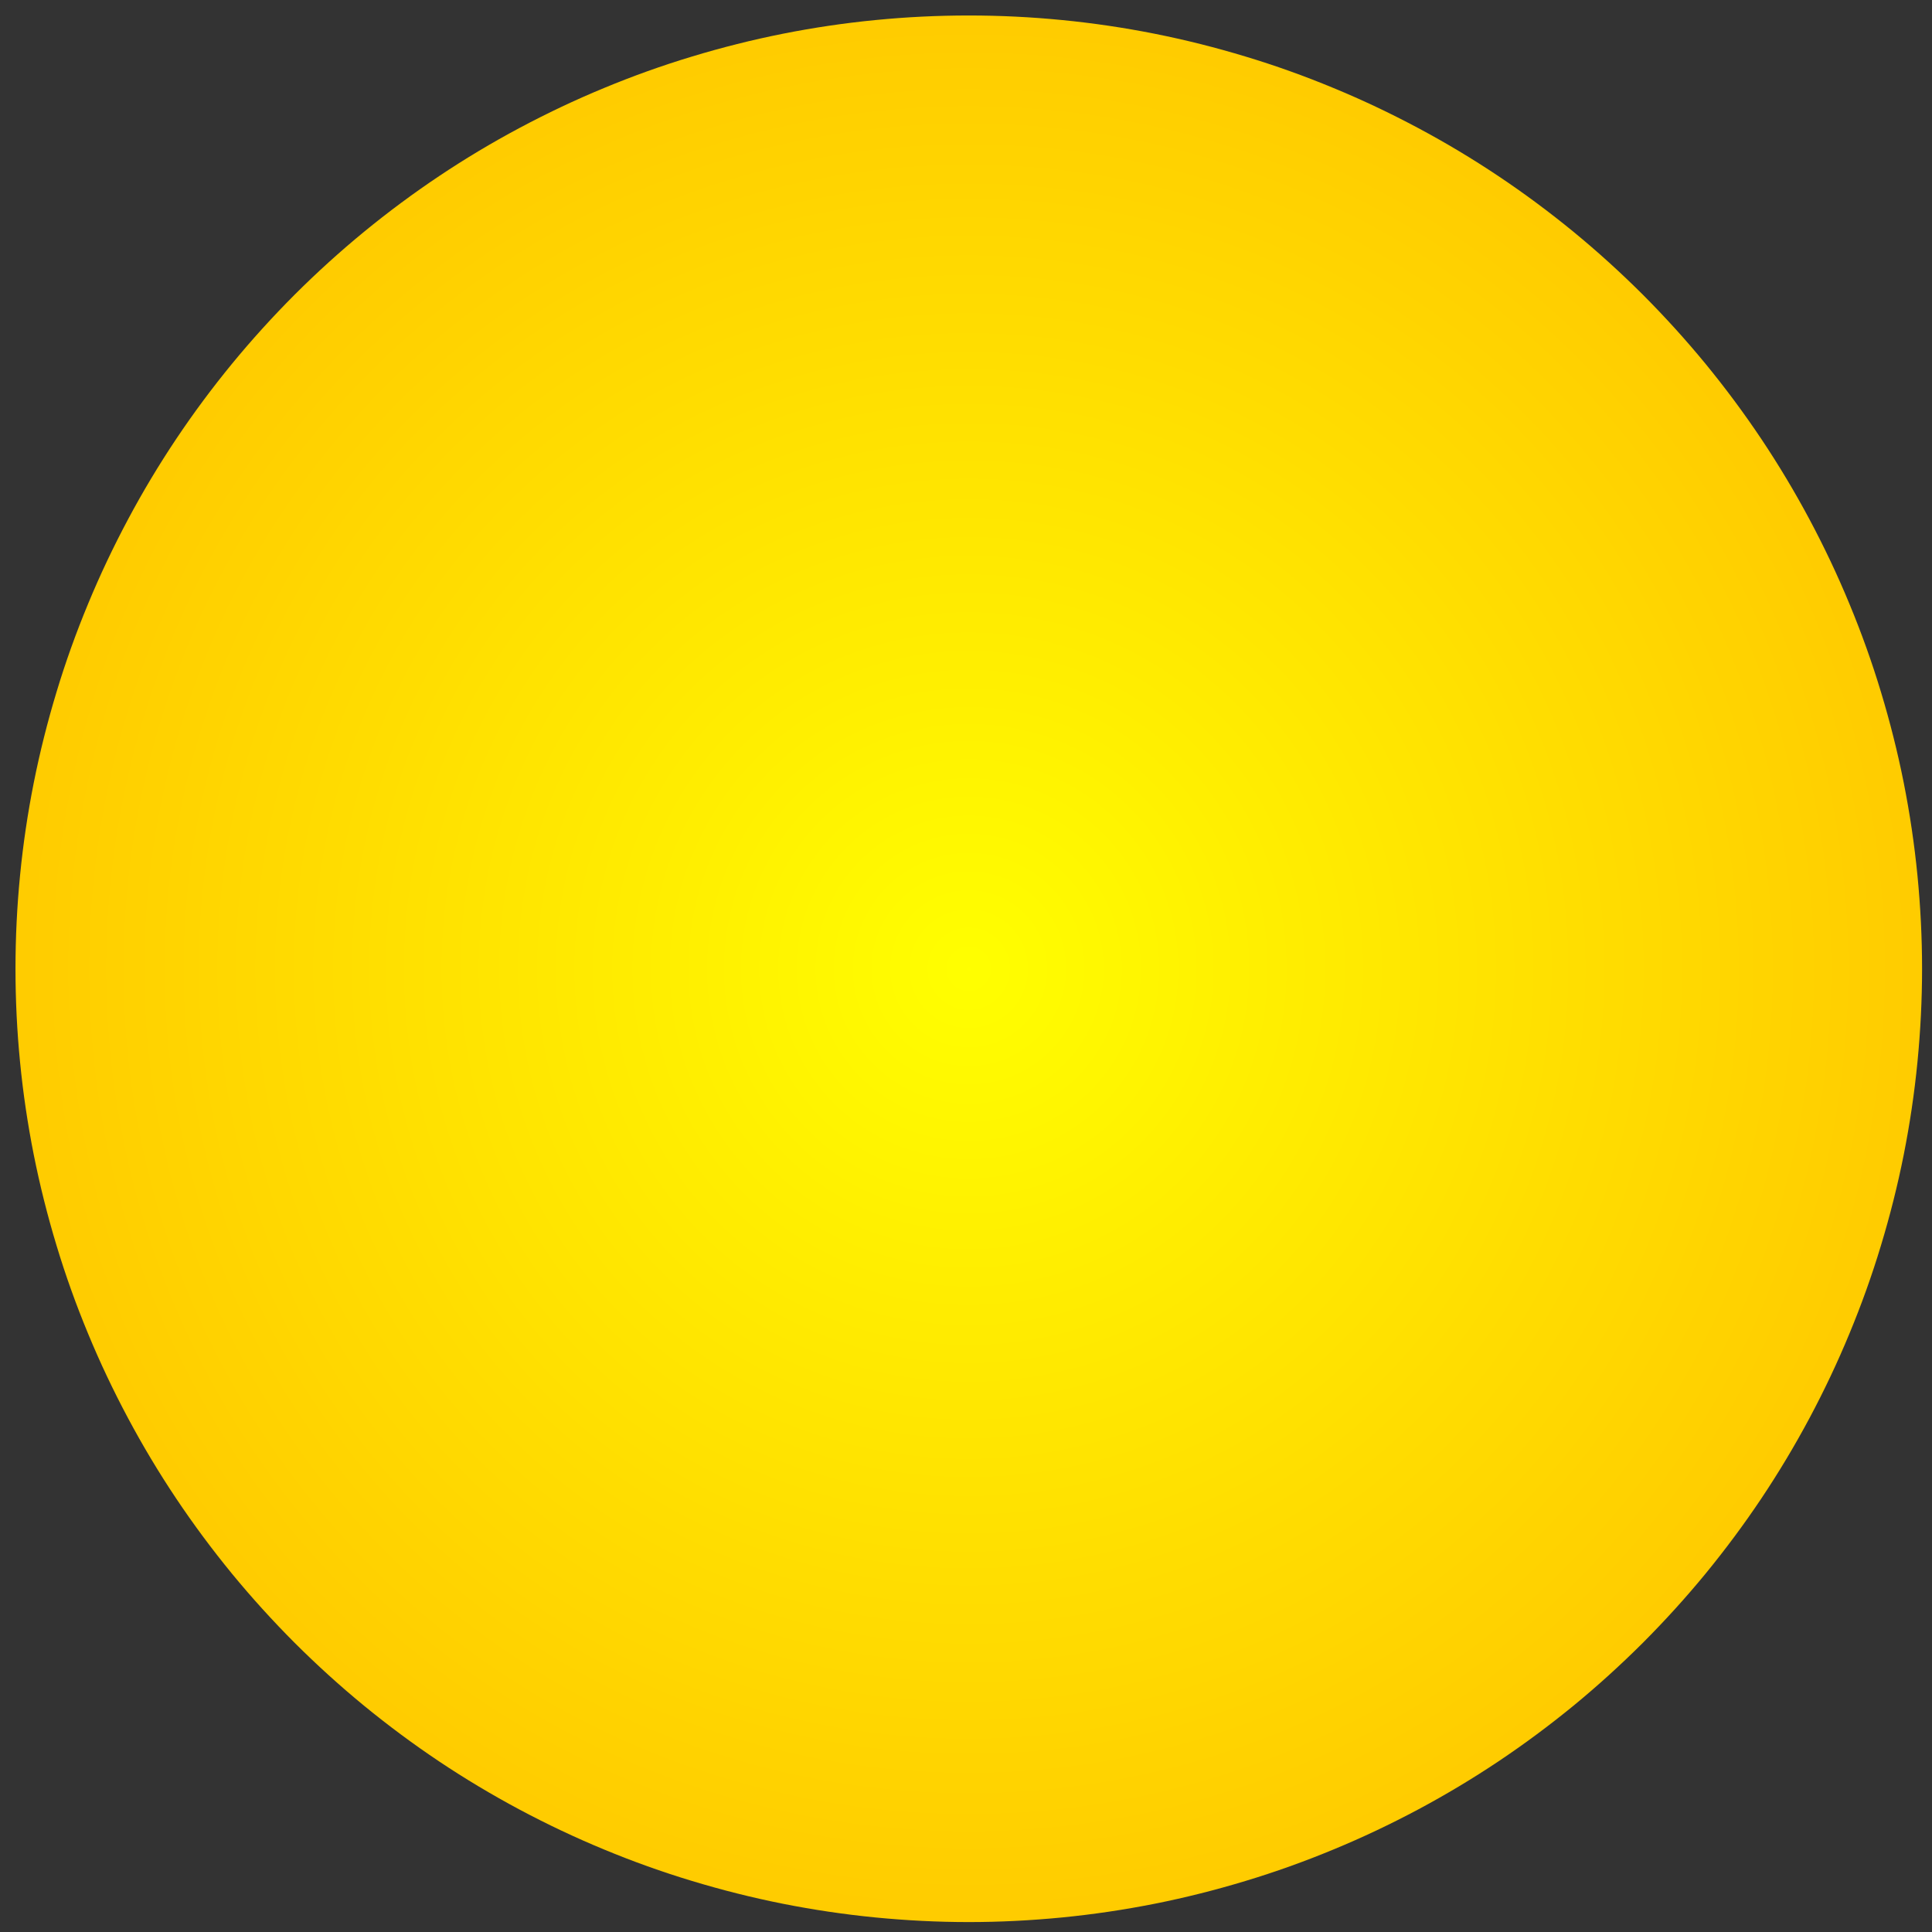 <svg xmlns="http://www.w3.org/2000/svg" xmlns:xlink="http://www.w3.org/1999/xlink" width="152" zoomAndPan="magnify" viewBox="0 0 114 114" height="152" preserveAspectRatio="xMidYMid meet" version="1.0"><rect x="0" y="0" width="114" height="114" fill="#333333" stroke="none"/><defs><clipPath id="id1"><path d="M 0.914 0.914 L 113.414 0.914 L 113.414 113.414 L 0.914 113.414 Z M 0.914 0.914 " clip-rule="nonzero"/></clipPath><clipPath id="id2"><path d="M 113.414 57.164 C 113.414 59.004 113.32 60.844 113.141 62.676 C 112.961 64.508 112.691 66.328 112.332 68.137 C 111.973 69.941 111.523 71.727 110.988 73.492 C 110.457 75.254 109.836 76.984 109.129 78.688 C 108.426 80.391 107.637 82.055 106.77 83.68 C 105.902 85.305 104.957 86.883 103.934 88.414 C 102.91 89.945 101.812 91.422 100.645 92.848 C 99.477 94.27 98.238 95.633 96.938 96.938 C 95.633 98.238 94.27 99.477 92.848 100.645 C 91.422 101.812 89.945 102.91 88.414 103.934 C 86.883 104.957 85.305 105.902 83.68 106.77 C 82.055 107.637 80.391 108.426 78.688 109.129 C 76.984 109.836 75.254 110.457 73.492 110.988 C 71.727 111.523 69.941 111.973 68.137 112.332 C 66.328 112.691 64.508 112.961 62.676 113.141 C 60.844 113.32 59.004 113.414 57.164 113.414 C 55.32 113.414 53.48 113.32 51.648 113.141 C 49.816 112.961 47.996 112.691 46.188 112.332 C 44.383 111.973 42.598 111.523 40.832 110.988 C 39.07 110.457 37.34 109.836 35.637 109.129 C 33.934 108.426 32.27 107.637 30.645 106.77 C 29.02 105.902 27.441 104.957 25.91 103.934 C 24.379 102.91 22.902 101.812 21.477 100.645 C 20.055 99.477 18.691 98.238 17.387 96.938 C 16.086 95.633 14.848 94.27 13.68 92.848 C 12.512 91.422 11.414 89.945 10.391 88.414 C 9.367 86.883 8.422 85.305 7.555 83.68 C 6.688 82.055 5.898 80.391 5.195 78.688 C 4.488 76.984 3.867 75.254 3.336 73.492 C 2.801 71.727 2.352 69.941 1.992 68.137 C 1.633 66.328 1.363 64.508 1.184 62.676 C 1.004 60.844 0.914 59.004 0.914 57.164 C 0.914 55.32 1.004 53.48 1.184 51.648 C 1.363 49.816 1.633 47.996 1.992 46.188 C 2.352 44.383 2.801 42.598 3.336 40.832 C 3.867 39.07 4.488 37.34 5.195 35.637 C 5.898 33.934 6.688 32.27 7.555 30.645 C 8.422 29.02 9.367 27.441 10.391 25.91 C 11.414 24.379 12.512 22.902 13.68 21.477 C 14.848 20.055 16.086 18.691 17.387 17.387 C 18.691 16.086 20.055 14.848 21.477 13.68 C 22.902 12.512 24.379 11.414 25.91 10.391 C 27.441 9.367 29.02 8.422 30.645 7.555 C 32.27 6.688 33.934 5.898 35.637 5.195 C 37.34 4.488 39.07 3.867 40.832 3.336 C 42.598 2.801 44.383 2.352 46.188 1.992 C 47.996 1.633 49.816 1.363 51.648 1.184 C 53.48 1.004 55.32 0.914 57.164 0.914 C 59.004 0.914 60.844 1.004 62.676 1.184 C 64.508 1.363 66.328 1.633 68.137 1.992 C 69.941 2.352 71.727 2.801 73.492 3.336 C 75.254 3.867 76.984 4.488 78.688 5.195 C 80.391 5.898 82.055 6.688 83.68 7.555 C 85.305 8.422 86.883 9.367 88.414 10.391 C 89.945 11.414 91.422 12.512 92.848 13.68 C 94.27 14.848 95.633 16.086 96.938 17.387 C 98.238 18.691 99.477 20.055 100.645 21.477 C 101.812 22.902 102.91 24.379 103.934 25.91 C 104.957 27.441 105.902 29.02 106.77 30.645 C 107.637 32.27 108.426 33.934 109.129 35.637 C 109.836 37.34 110.457 39.07 110.988 40.832 C 111.523 42.598 111.973 44.383 112.332 46.188 C 112.691 47.996 112.961 49.816 113.141 51.648 C 113.32 53.48 113.414 55.32 113.414 57.164 Z M 113.414 57.164 " clip-rule="nonzero"/></clipPath><radialGradient gradientTransform="matrix(1, 0, 0, 1, 0.912, 0.912)" gradientUnits="userSpaceOnUse" r="56.25" cx="56.25" id="id3" cy="56.25" fx="56.25" fy="56.25"><stop stop-opacity="1" stop-color="rgb(100%, 99.843%, 0%)" offset="0"/><stop stop-opacity="1" stop-color="rgb(100%, 99.57%, 0%)" offset="0.016"/><stop stop-opacity="1" stop-color="rgb(100%, 99.335%, 0%)" offset="0.027"/><stop stop-opacity="1" stop-color="rgb(100%, 99.101%, 0%)" offset="0.039"/><stop stop-opacity="1" stop-color="rgb(100%, 98.866%, 0%)" offset="0.051"/><stop stop-opacity="1" stop-color="rgb(100%, 98.631%, 0%)" offset="0.062"/><stop stop-opacity="1" stop-color="rgb(100%, 98.398%, 0%)" offset="0.074"/><stop stop-opacity="1" stop-color="rgb(100%, 98.163%, 0%)" offset="0.086"/><stop stop-opacity="1" stop-color="rgb(100%, 97.929%, 0%)" offset="0.098"/><stop stop-opacity="1" stop-color="rgb(100%, 97.694%, 0%)" offset="0.109"/><stop stop-opacity="1" stop-color="rgb(100%, 97.459%, 0%)" offset="0.121"/><stop stop-opacity="1" stop-color="rgb(100%, 97.226%, 0%)" offset="0.133"/><stop stop-opacity="1" stop-color="rgb(100%, 96.991%, 0%)" offset="0.145"/><stop stop-opacity="1" stop-color="rgb(100%, 96.758%, 0%)" offset="0.156"/><stop stop-opacity="1" stop-color="rgb(100%, 96.523%, 0%)" offset="0.168"/><stop stop-opacity="1" stop-color="rgb(100%, 96.288%, 0%)" offset="0.18"/><stop stop-opacity="1" stop-color="rgb(100%, 96.054%, 0%)" offset="0.191"/><stop stop-opacity="1" stop-color="rgb(100%, 95.819%, 0%)" offset="0.203"/><stop stop-opacity="1" stop-color="rgb(100%, 95.586%, 0%)" offset="0.215"/><stop stop-opacity="1" stop-color="rgb(100%, 95.351%, 0%)" offset="0.227"/><stop stop-opacity="1" stop-color="rgb(100%, 95.116%, 0%)" offset="0.238"/><stop stop-opacity="1" stop-color="rgb(100%, 94.882%, 0%)" offset="0.25"/><stop stop-opacity="1" stop-color="rgb(100%, 94.569%, 0%)" offset="0.262"/><stop stop-opacity="1" stop-color="rgb(100%, 94.179%, 0%)" offset="0.281"/><stop stop-opacity="1" stop-color="rgb(100%, 93.788%, 0%)" offset="0.301"/><stop stop-opacity="1" stop-color="rgb(100%, 93.398%, 0%)" offset="0.32"/><stop stop-opacity="1" stop-color="rgb(100%, 93.007%, 0%)" offset="0.34"/><stop stop-opacity="1" stop-color="rgb(100%, 92.616%, 0%)" offset="0.359"/><stop stop-opacity="1" stop-color="rgb(100%, 92.264%, 0%)" offset="0.379"/><stop stop-opacity="1" stop-color="rgb(100%, 91.953%, 0%)" offset="0.395"/><stop stop-opacity="1" stop-color="rgb(100%, 91.64%, 0%)" offset="0.41"/><stop stop-opacity="1" stop-color="rgb(100%, 91.327%, 0%)" offset="0.426"/><stop stop-opacity="1" stop-color="rgb(100%, 91.014%, 0%)" offset="0.441"/><stop stop-opacity="1" stop-color="rgb(100%, 90.701%, 0%)" offset="0.457"/><stop stop-opacity="1" stop-color="rgb(100%, 90.39%, 0%)" offset="0.473"/><stop stop-opacity="1" stop-color="rgb(100%, 90.077%, 0%)" offset="0.488"/><stop stop-opacity="1" stop-color="rgb(100%, 89.804%, 0%)" offset="0.504"/><stop stop-opacity="1" stop-color="rgb(100%, 89.569%, 0%)" offset="0.516"/><stop stop-opacity="1" stop-color="rgb(100%, 89.336%, 0%)" offset="0.527"/><stop stop-opacity="1" stop-color="rgb(100%, 89.101%, 0%)" offset="0.539"/><stop stop-opacity="1" stop-color="rgb(100%, 88.866%, 0%)" offset="0.551"/><stop stop-opacity="1" stop-color="rgb(100%, 88.632%, 0%)" offset="0.562"/><stop stop-opacity="1" stop-color="rgb(100%, 88.397%, 0%)" offset="0.574"/><stop stop-opacity="1" stop-color="rgb(100%, 88.164%, 0%)" offset="0.586"/><stop stop-opacity="1" stop-color="rgb(100%, 87.929%, 0%)" offset="0.598"/><stop stop-opacity="1" stop-color="rgb(100%, 87.694%, 0%)" offset="0.609"/><stop stop-opacity="1" stop-color="rgb(100%, 87.46%, 0%)" offset="0.621"/><stop stop-opacity="1" stop-color="rgb(100%, 87.148%, 0%)" offset="0.633"/><stop stop-opacity="1" stop-color="rgb(100%, 86.757%, 0%)" offset="0.652"/><stop stop-opacity="1" stop-color="rgb(100%, 86.366%, 0%)" offset="0.672"/><stop stop-opacity="1" stop-color="rgb(100%, 86.014%, 0%)" offset="0.691"/><stop stop-opacity="1" stop-color="rgb(100%, 85.703%, 0%)" offset="0.707"/><stop stop-opacity="1" stop-color="rgb(100%, 85.39%, 0%)" offset="0.723"/><stop stop-opacity="1" stop-color="rgb(100%, 85.077%, 0%)" offset="0.738"/><stop stop-opacity="1" stop-color="rgb(100%, 84.804%, 0%)" offset="0.754"/><stop stop-opacity="1" stop-color="rgb(100%, 84.569%, 0%)" offset="0.766"/><stop stop-opacity="1" stop-color="rgb(100%, 84.335%, 0%)" offset="0.777"/><stop stop-opacity="1" stop-color="rgb(100%, 84.1%, 0%)" offset="0.789"/><stop stop-opacity="1" stop-color="rgb(100%, 83.867%, 0%)" offset="0.801"/><stop stop-opacity="1" stop-color="rgb(100%, 83.632%, 0%)" offset="0.812"/><stop stop-opacity="1" stop-color="rgb(100%, 83.319%, 0%)" offset="0.824"/><stop stop-opacity="1" stop-color="rgb(100%, 82.928%, 0%)" offset="0.844"/><stop stop-opacity="1" stop-color="rgb(100%, 82.578%, 0%)" offset="0.863"/><stop stop-opacity="1" stop-color="rgb(100%, 82.304%, 0%)" offset="0.879"/><stop stop-opacity="1" stop-color="rgb(100%, 82.069%, 0%)" offset="0.891"/><stop stop-opacity="1" stop-color="rgb(100%, 81.834%, 0%)" offset="0.902"/><stop stop-opacity="1" stop-color="rgb(100%, 81.523%, 0%)" offset="0.914"/><stop stop-opacity="1" stop-color="rgb(100%, 81.171%, 0%)" offset="0.934"/><stop stop-opacity="1" stop-color="rgb(100%, 80.898%, 0%)" offset="0.949"/><stop stop-opacity="1" stop-color="rgb(100%, 80.585%, 0%)" offset="0.961"/><stop stop-opacity="1" stop-color="rgb(100%, 80.194%, 0%)" offset="0.98"/><stop stop-opacity="1" stop-color="rgb(100%, 79.999%, 0%)" offset="1"/></radialGradient></defs><g clip-path="url(#id1)"><g clip-path="url(#id2)"><path fill="url(#id3)" d="M 0.914 0.914 L 0.914 113.414 L 113.414 113.414 L 113.414 0.914 Z M 0.914 0.914 " fill-rule="nonzero"/></g></g></svg>